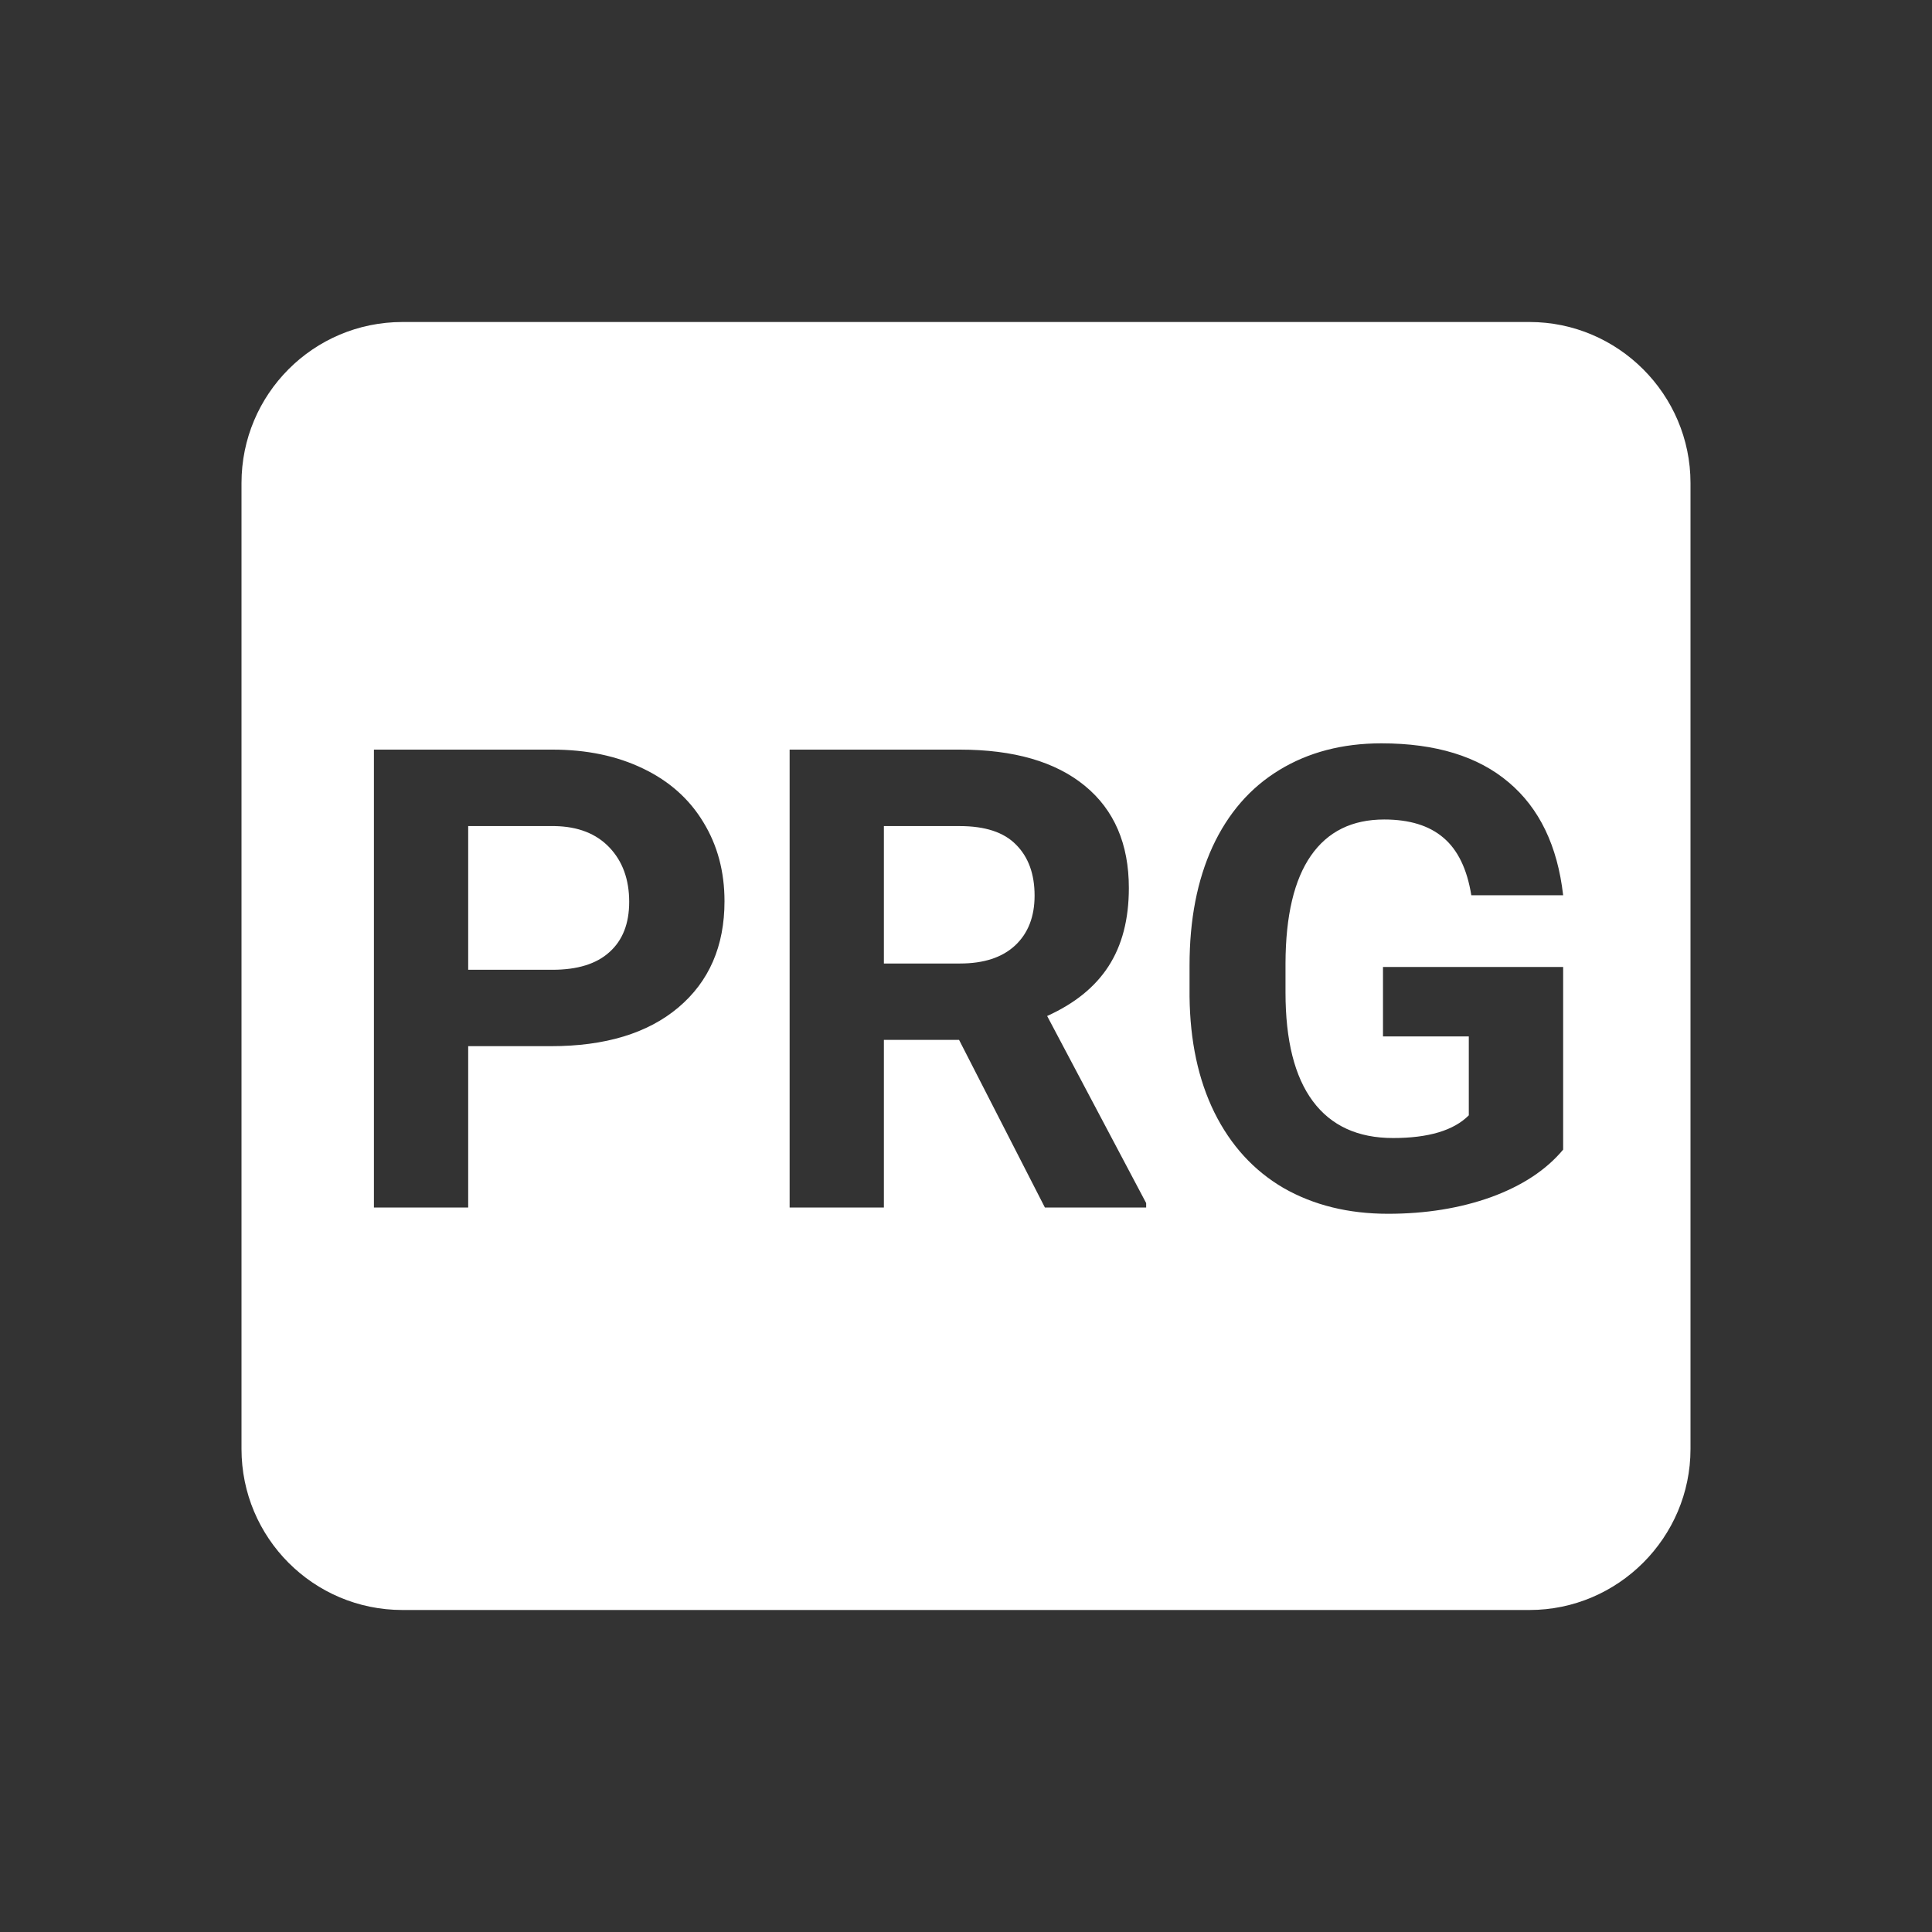 <svg width="24" height="24" viewBox="0 0 24 24" fill="none" xmlns="http://www.w3.org/2000/svg">
<rect x="0" y="0" width="24" height="24" fill="#333333" stroke="none"/>
<path fill-rule="evenodd" clip-rule="evenodd" d="M5 4H19C20.1 4 21 4.9 21 6V18C21 19.1 20.1 20 19 20H5C3.89 20 3 19.1 3 18V6C3 4.9 3.89 4 5 4ZM5.816 15V12.996H6.844C7.518 12.996 8.046 12.836 8.426 12.516C8.809 12.193 9 11.753 9 11.195C9 10.828 8.913 10.501 8.738 10.215C8.564 9.926 8.314 9.703 7.988 9.547C7.665 9.391 7.29 9.312 6.863 9.312H4.645V15H5.816ZM6.863 12.047H5.816V10.262H6.891C7.18 10.267 7.406 10.355 7.57 10.527C7.734 10.699 7.816 10.925 7.816 11.203C7.816 11.474 7.734 11.682 7.57 11.828C7.409 11.974 7.173 12.047 6.863 12.047ZM10.98 12.918H11.914L12.98 15H14.238V14.945L13.008 12.621C13.349 12.467 13.603 12.262 13.77 12.004C13.939 11.743 14.023 11.419 14.023 11.031C14.023 10.484 13.841 10.061 13.477 9.762C13.112 9.462 12.594 9.312 11.922 9.312H9.809V15H10.98V12.918ZM11.926 11.969H10.98V10.262H11.922C12.237 10.262 12.47 10.338 12.621 10.492C12.775 10.646 12.852 10.857 12.852 11.125C12.852 11.388 12.771 11.595 12.609 11.746C12.448 11.895 12.22 11.969 11.926 11.969ZM18.523 14.871C18.909 14.73 19.207 14.534 19.418 14.281V12.012H17.18V12.875H18.246V13.855C18.059 14.043 17.745 14.137 17.305 14.137C16.867 14.137 16.535 13.984 16.309 13.68C16.082 13.375 15.969 12.925 15.969 12.328V11.965C15.971 11.374 16.077 10.928 16.285 10.629C16.494 10.329 16.797 10.18 17.195 10.18C17.508 10.18 17.753 10.255 17.93 10.406C18.109 10.557 18.225 10.796 18.277 11.121H19.418C19.348 10.507 19.122 10.039 18.742 9.719C18.362 9.396 17.835 9.234 17.16 9.234C16.676 9.234 16.253 9.345 15.891 9.566C15.531 9.785 15.255 10.103 15.062 10.52C14.872 10.934 14.777 11.425 14.777 11.992V12.379C14.783 12.931 14.885 13.412 15.086 13.82C15.289 14.229 15.575 14.542 15.945 14.758C16.318 14.971 16.75 15.078 17.242 15.078C17.711 15.078 18.138 15.009 18.523 14.871Z" fill="white"/>
</svg>
